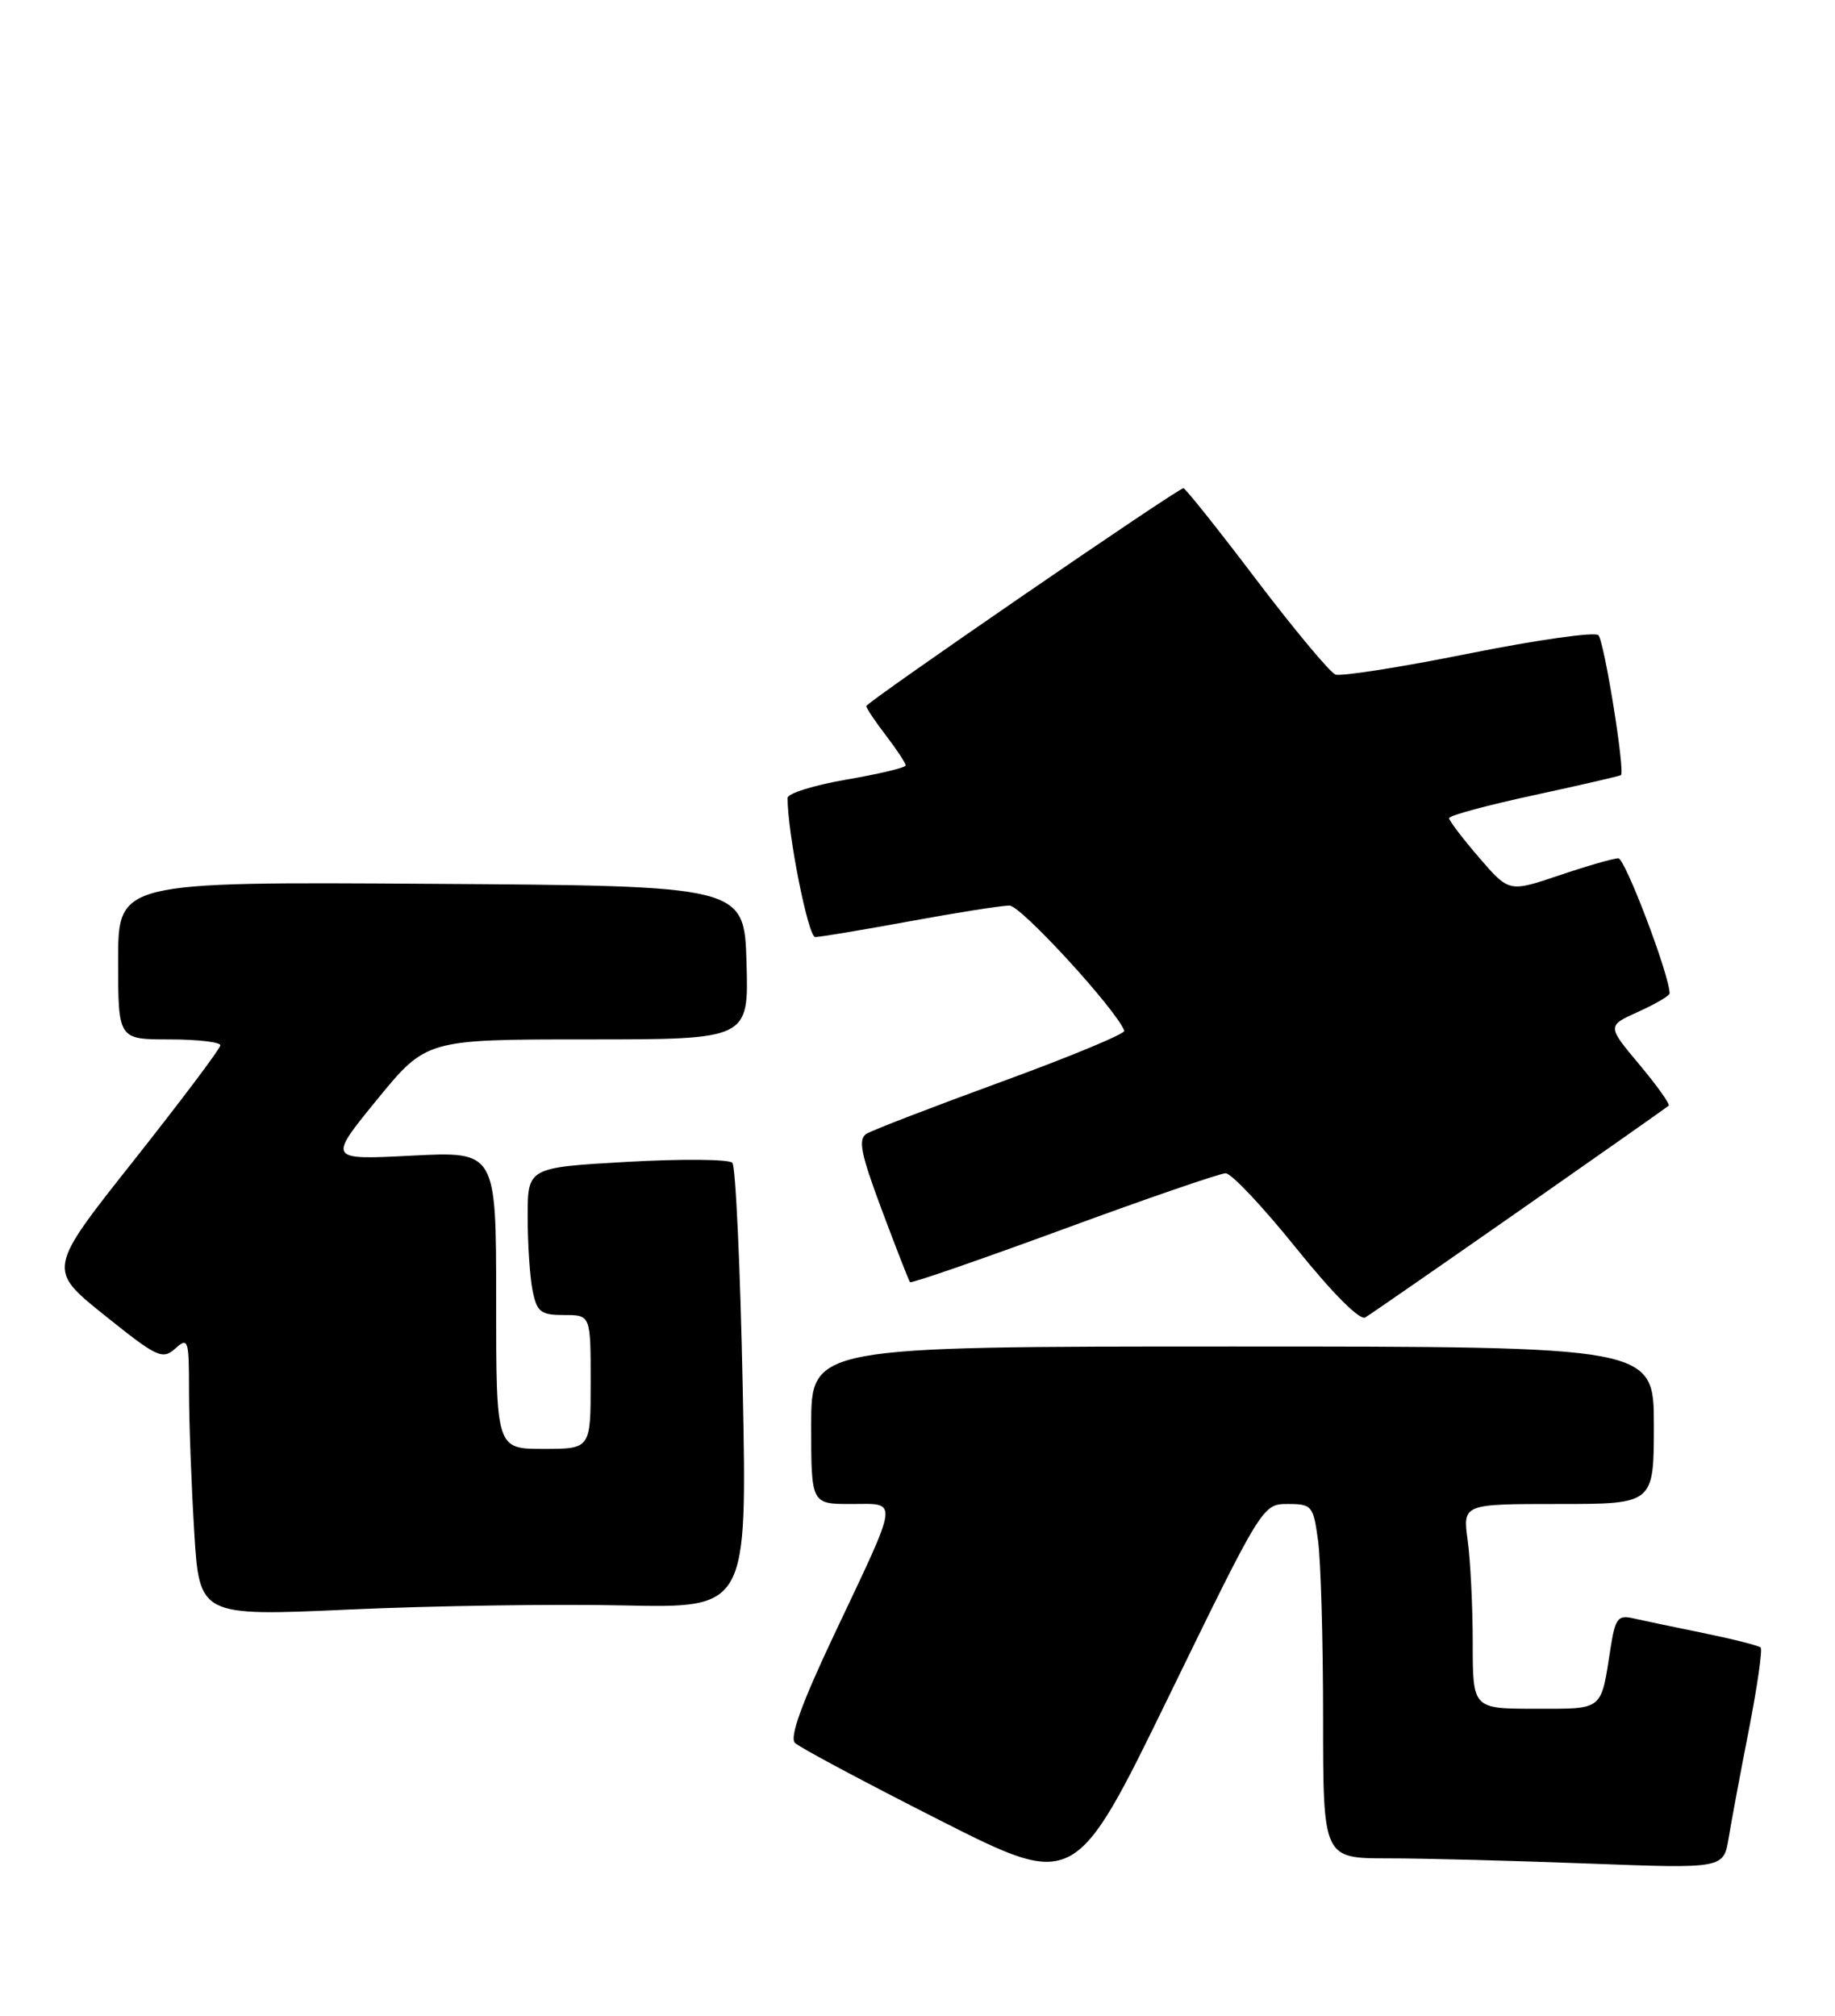 <?xml version="1.0" encoding="UTF-8" standalone="no"?>
<!DOCTYPE svg PUBLIC "-//W3C//DTD SVG 1.1//EN" "http://www.w3.org/Graphics/SVG/1.1/DTD/svg11.dtd" >
<svg xmlns="http://www.w3.org/2000/svg" xmlns:xlink="http://www.w3.org/1999/xlink" version="1.1" viewBox="0 0 233 256">
 <g >
 <path fill="currentColor"
d=" M 163.52 191.00 C 166.58 191.00 166.76 191.22 167.36 195.64 C 167.71 198.19 168.00 208.32 168.00 218.14 C 168.00 236.00 168.00 236.00 176.25 236.00 C 180.79 236.00 192.23 236.30 201.68 236.66 C 218.85 237.31 218.85 237.31 219.50 233.40 C 219.85 231.26 221.01 225.04 222.08 219.59 C 223.14 214.14 223.81 209.47 223.56 209.23 C 223.31 208.98 220.05 208.16 216.31 207.39 C 212.56 206.63 208.53 205.78 207.34 205.51 C 205.45 205.07 205.09 205.54 204.51 209.25 C 203.25 217.36 203.69 217.00 194.93 217.00 C 187.00 217.00 187.00 217.00 187.00 208.64 C 187.00 204.04 186.71 198.19 186.36 195.64 C 185.73 191.00 185.73 191.00 197.86 191.00 C 210.00 191.00 210.00 191.00 210.00 181.00 C 210.00 171.00 210.00 171.00 156.50 171.00 C 103.00 171.00 103.00 171.00 103.00 181.00 C 103.00 191.00 103.00 191.00 108.07 191.00 C 114.14 191.00 114.29 189.88 105.88 207.67 C 101.79 216.33 100.23 220.63 100.94 221.34 C 101.50 221.90 109.74 226.30 119.23 231.11 C 136.50 239.86 136.50 239.86 148.41 215.43 C 160.28 191.08 160.33 191.00 163.52 191.00 Z  M 79.18 203.88 C 94.87 204.22 94.87 204.22 94.31 176.36 C 94.00 161.04 93.41 148.12 92.99 147.67 C 92.57 147.21 86.56 147.16 79.62 147.55 C 67.00 148.27 67.00 148.27 67.00 154.51 C 67.00 157.94 67.28 162.16 67.62 163.87 C 68.18 166.63 68.64 167.00 71.62 167.00 C 75.00 167.00 75.00 167.00 75.00 175.50 C 75.00 184.00 75.00 184.00 69.00 184.00 C 63.00 184.00 63.00 184.00 63.00 165.11 C 63.00 146.22 63.00 146.22 52.31 146.76 C 41.62 147.31 41.62 147.31 47.87 139.65 C 54.13 132.00 54.13 132.00 74.60 132.00 C 95.07 132.00 95.07 132.00 94.79 122.25 C 94.50 112.50 94.50 112.50 54.75 112.24 C 15.00 111.98 15.00 111.98 15.00 121.99 C 15.00 132.00 15.00 132.00 21.50 132.00 C 25.08 132.00 27.99 132.34 27.98 132.75 C 27.98 133.16 23.03 139.73 17.00 147.36 C 6.02 161.21 6.02 161.21 13.26 167.02 C 19.95 172.39 20.63 172.71 22.25 171.26 C 23.90 169.78 24.00 170.09 24.00 176.69 C 24.00 180.54 24.30 188.54 24.66 194.48 C 25.32 205.26 25.32 205.26 44.41 204.40 C 54.91 203.92 70.56 203.69 79.18 203.88 Z  M 193.00 153.70 C 203.18 146.58 211.67 140.61 211.88 140.42 C 212.08 140.23 210.41 137.88 208.15 135.18 C 204.05 130.28 204.05 130.28 208.02 128.49 C 210.21 127.50 212.00 126.45 212.00 126.16 C 212.00 123.88 206.35 109.00 205.49 109.00 C 204.88 109.00 201.51 109.97 198.00 111.16 C 191.61 113.32 191.61 113.32 187.81 108.91 C 185.72 106.48 184.00 104.23 184.00 103.90 C 184.00 103.57 188.84 102.26 194.75 100.99 C 200.66 99.71 205.64 98.56 205.82 98.44 C 206.37 98.02 203.72 81.54 202.96 80.67 C 202.56 80.21 195.17 81.26 186.54 82.99 C 177.90 84.73 170.26 85.93 169.56 85.66 C 168.87 85.39 164.34 79.96 159.50 73.59 C 154.67 67.21 150.51 62.00 150.27 62.00 C 149.55 62.00 110.00 89.18 110.00 89.67 C 110.00 89.93 111.12 91.61 112.50 93.41 C 113.88 95.21 115.00 96.92 115.00 97.20 C 115.00 97.49 111.62 98.29 107.50 99.00 C 103.37 99.71 100.00 100.76 100.00 101.34 C 100.00 105.83 102.62 119.00 103.51 119.00 C 104.12 119.00 109.51 118.10 115.50 117.00 C 121.49 115.90 127.19 115.00 128.18 115.00 C 129.63 115.00 141.72 128.18 142.76 130.90 C 142.91 131.27 135.91 134.18 127.21 137.36 C 118.51 140.54 110.78 143.52 110.03 143.98 C 108.93 144.66 109.29 146.50 111.97 153.66 C 113.79 158.52 115.40 162.65 115.55 162.83 C 115.70 163.01 124.48 159.97 135.07 156.08 C 145.67 152.18 154.92 149.00 155.63 149.00 C 156.35 149.00 160.37 153.27 164.57 158.49 C 169.18 164.22 172.66 167.72 173.35 167.31 C 173.98 166.94 182.82 160.81 193.00 153.70 Z "/>
</g>
</svg>